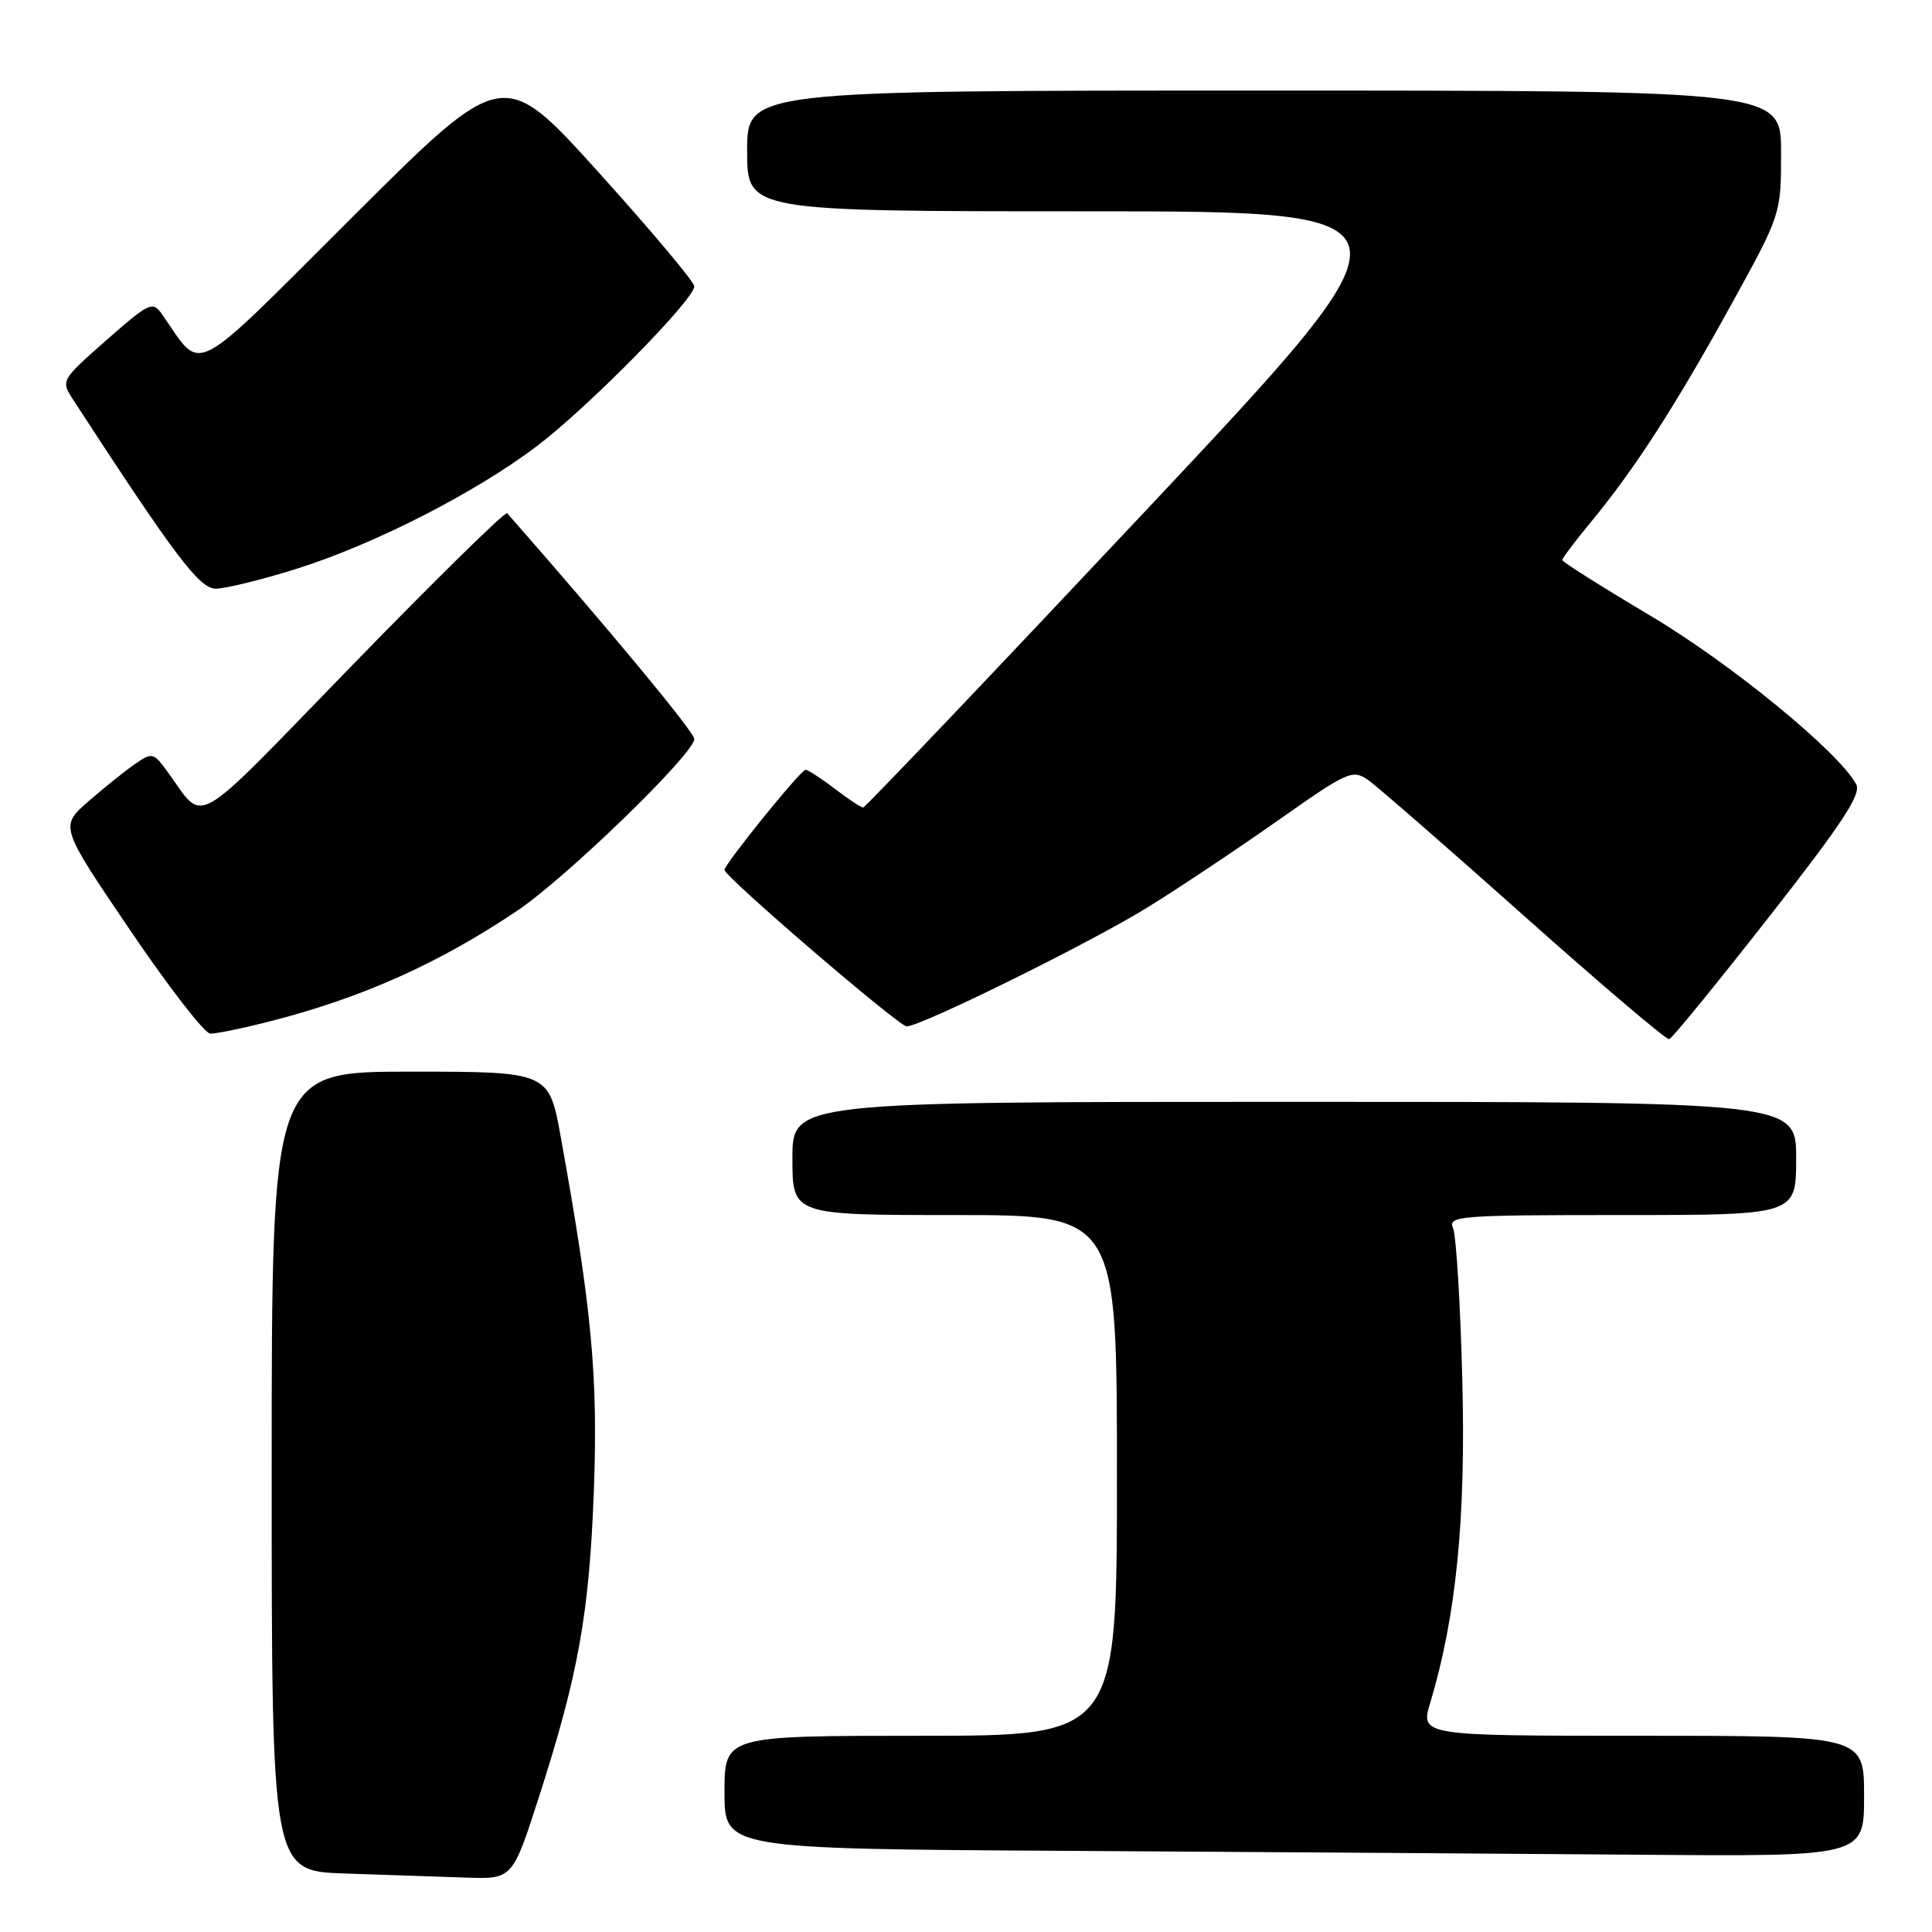 <?xml version="1.0" encoding="UTF-8" standalone="no"?>
<!DOCTYPE svg PUBLIC "-//W3C//DTD SVG 1.1//EN" "http://www.w3.org/Graphics/SVG/1.1/DTD/svg11.dtd" >
<svg xmlns="http://www.w3.org/2000/svg" xmlns:xlink="http://www.w3.org/1999/xlink" version="1.1" viewBox="0 0 256 256">
 <g >
 <path fill="currentColor"
d=" M 71.37 238.25 C 76.64 221.88 78.08 213.87 78.69 197.50 C 79.25 182.33 78.42 173.45 74.32 150.75 C 72.75 142.00 72.75 142.00 54.37 142.00 C 36.00 142.00 36.00 142.00 36.00 194.96 C 36.00 247.93 36.00 247.93 45.75 248.25 C 51.11 248.43 58.29 248.68 61.70 248.79 C 67.90 249.00 67.90 249.00 71.37 238.25 Z  M 247.00 238.00 C 247.00 230.00 247.00 230.00 217.60 230.00 C 188.20 230.00 188.20 230.00 189.52 225.60 C 192.96 214.16 194.25 201.16 193.76 182.69 C 193.50 172.68 192.95 163.71 192.54 162.75 C 191.83 161.11 193.27 161.00 214.89 161.00 C 238.00 161.00 238.00 161.00 238.00 153.50 C 238.00 146.00 238.00 146.00 171.50 146.00 C 105.00 146.00 105.00 146.00 105.00 153.50 C 105.00 161.00 105.00 161.00 126.50 161.00 C 148.00 161.00 148.00 161.00 148.00 195.50 C 148.00 230.00 148.00 230.00 122.00 230.00 C 96.00 230.00 96.00 230.00 96.00 237.49 C 96.00 244.98 96.00 244.98 141.75 245.25 C 166.91 245.40 200.89 245.63 217.25 245.76 C 247.00 246.00 247.00 246.00 247.00 238.00 Z  M 234.36 121.55 C 244.09 109.14 246.66 105.23 245.96 103.93 C 243.67 99.65 229.37 87.93 218.66 81.57 C 212.25 77.76 207.00 74.44 207.00 74.21 C 207.00 73.97 208.73 71.69 210.83 69.14 C 216.56 62.21 221.95 53.87 229.35 40.45 C 236.00 28.39 236.00 28.39 236.00 20.20 C 236.00 12.00 236.00 12.00 167.50 12.00 C 99.00 12.00 99.00 12.00 99.00 20.00 C 99.00 28.00 99.00 28.00 144.04 28.00 C 189.08 28.00 189.08 28.00 151.97 67.50 C 131.56 89.22 114.64 107.00 114.37 107.00 C 114.09 107.00 112.39 105.87 110.59 104.50 C 108.79 103.12 107.05 102.00 106.74 102.00 C 106.11 102.00 96.00 114.49 96.00 115.27 C 96.00 116.16 119.10 136.00 120.14 136.00 C 122.03 136.00 144.42 124.95 151.98 120.28 C 156.12 117.73 163.91 112.53 169.30 108.74 C 178.62 102.18 179.21 101.91 181.30 103.37 C 182.51 104.22 191.82 112.33 202.00 121.41 C 212.18 130.48 220.81 137.81 221.18 137.70 C 221.56 137.59 227.49 130.32 234.36 121.55 Z  M 35.36 135.44 C 47.80 132.29 57.94 127.78 68.50 120.70 C 74.98 116.36 92.00 99.86 92.00 97.92 C 92.00 97.01 80.70 83.37 67.20 68.00 C 66.96 67.72 57.79 76.72 46.82 88.00 C 24.75 110.69 27.34 109.21 22.05 102.06 C 20.33 99.73 20.13 99.69 17.87 101.25 C 16.57 102.15 13.79 104.37 11.71 106.19 C 7.92 109.50 7.92 109.50 17.21 123.21 C 22.32 130.75 27.11 136.94 27.86 136.96 C 28.60 136.98 31.98 136.30 35.36 135.44 Z  M 39.20 75.40 C 49.59 72.14 62.98 65.30 71.20 59.07 C 77.96 53.94 92.00 39.68 92.00 37.94 C 92.00 37.36 86.30 30.57 79.34 22.86 C 66.68 8.84 66.68 8.84 46.79 28.67 C 24.79 50.60 26.97 49.48 21.46 41.63 C 20.22 39.87 19.78 40.08 14.09 45.08 C 8.07 50.39 8.05 50.42 9.69 52.96 C 23.25 73.80 26.42 78.00 28.60 78.00 C 29.86 78.00 34.63 76.83 39.20 75.40 Z "/>
</g>
</svg>